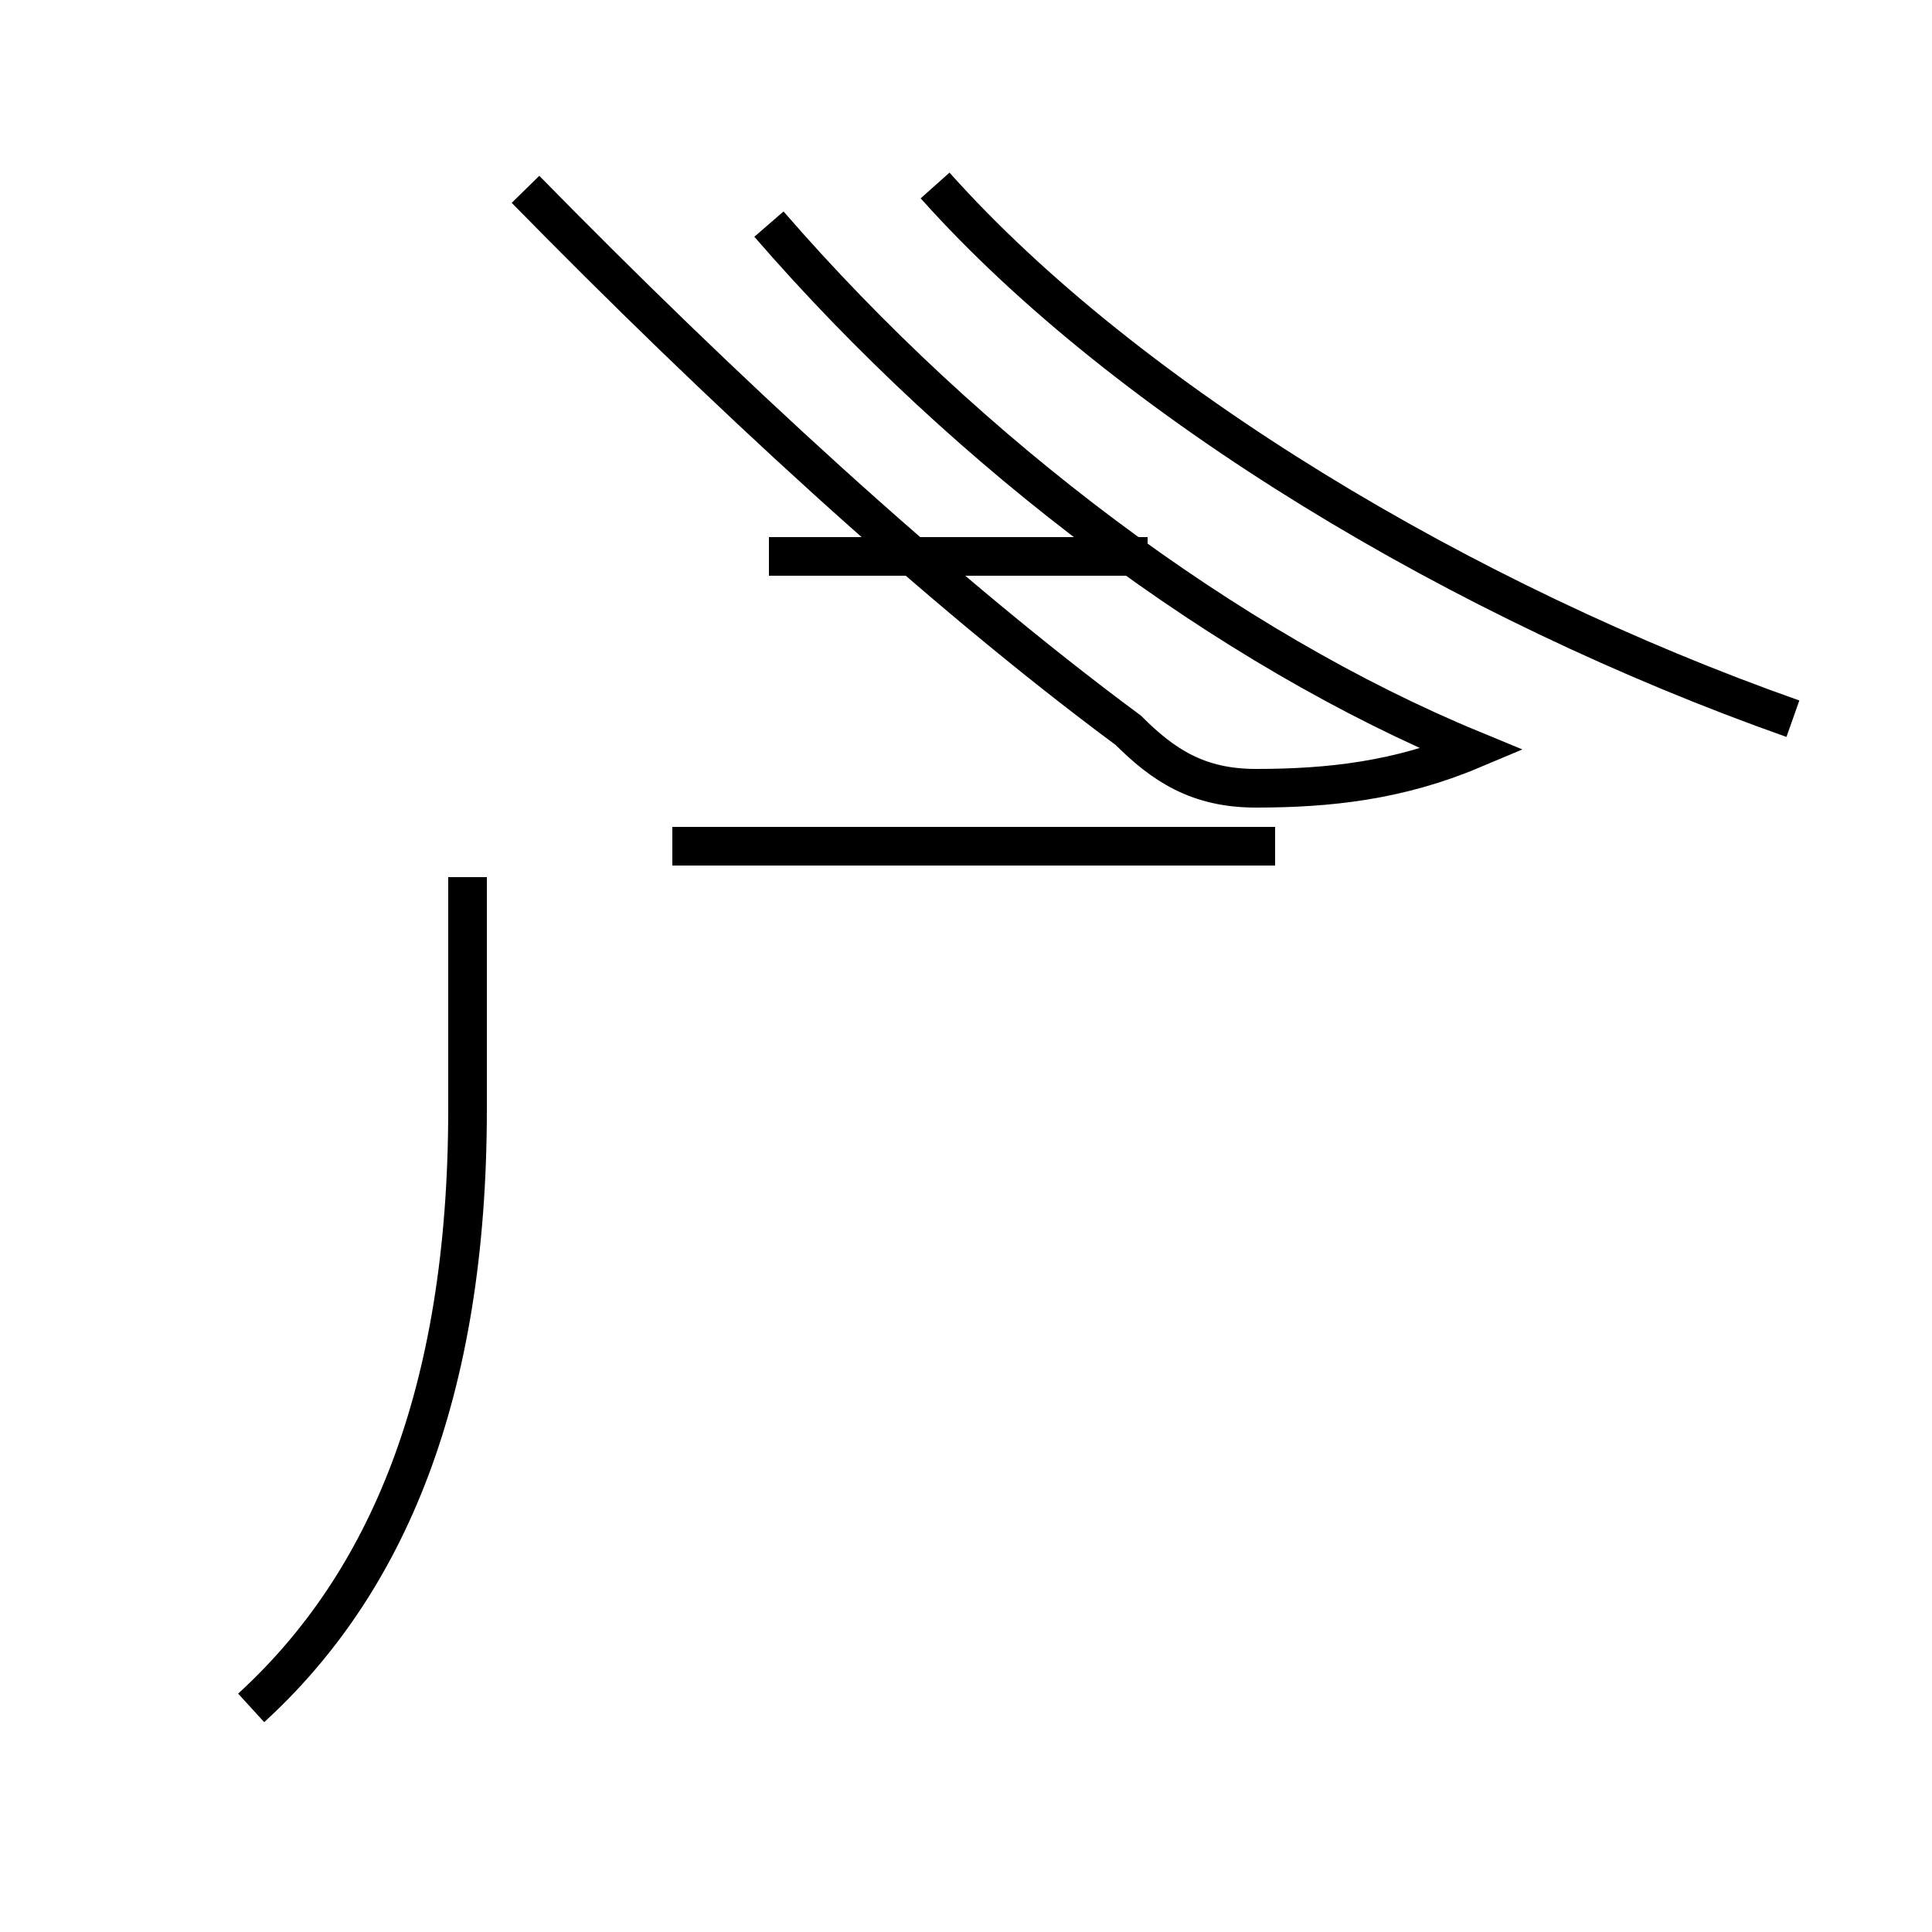 <?xml version='1.0' encoding='utf8'?>
<svg viewBox="0.0 -44.0 50.0 50.0" version="1.1" xmlns="http://www.w3.org/2000/svg">
<rect x="0.0" y="-44.0" width="50.0" height="50.0" fill="#808080" stroke="none"/>
<rect x="-1000" y="-1000" width="2000" height="2000" stroke="white" fill="white"/>
<g style="fill:none; stroke:#000000;  stroke-width:1">
<path d="M 6.5 -0.2 C 10.0 3.0 12.1 7.9 12.1 15.3 L 12.1 21.3 M 17.4 22.1 L 33.0 22.1 M 29.7 29.6 L 19.9 29.6 M 46.4 25.4 C 37.9 28.4 29.2 33.6 24.2 39.2 M 19.9 38.2 C 25.1 32.2 31.8 27.2 38.1 24.6 C 36.2 23.8 34.4 23.6 32.5 23.6 C 31.0 23.6 30.1 24.2 29.2 25.1 C 24.2 28.8 18.6 34.0 13.6 39.1 " transform="scale(1, -1)" />
</g>
</svg>